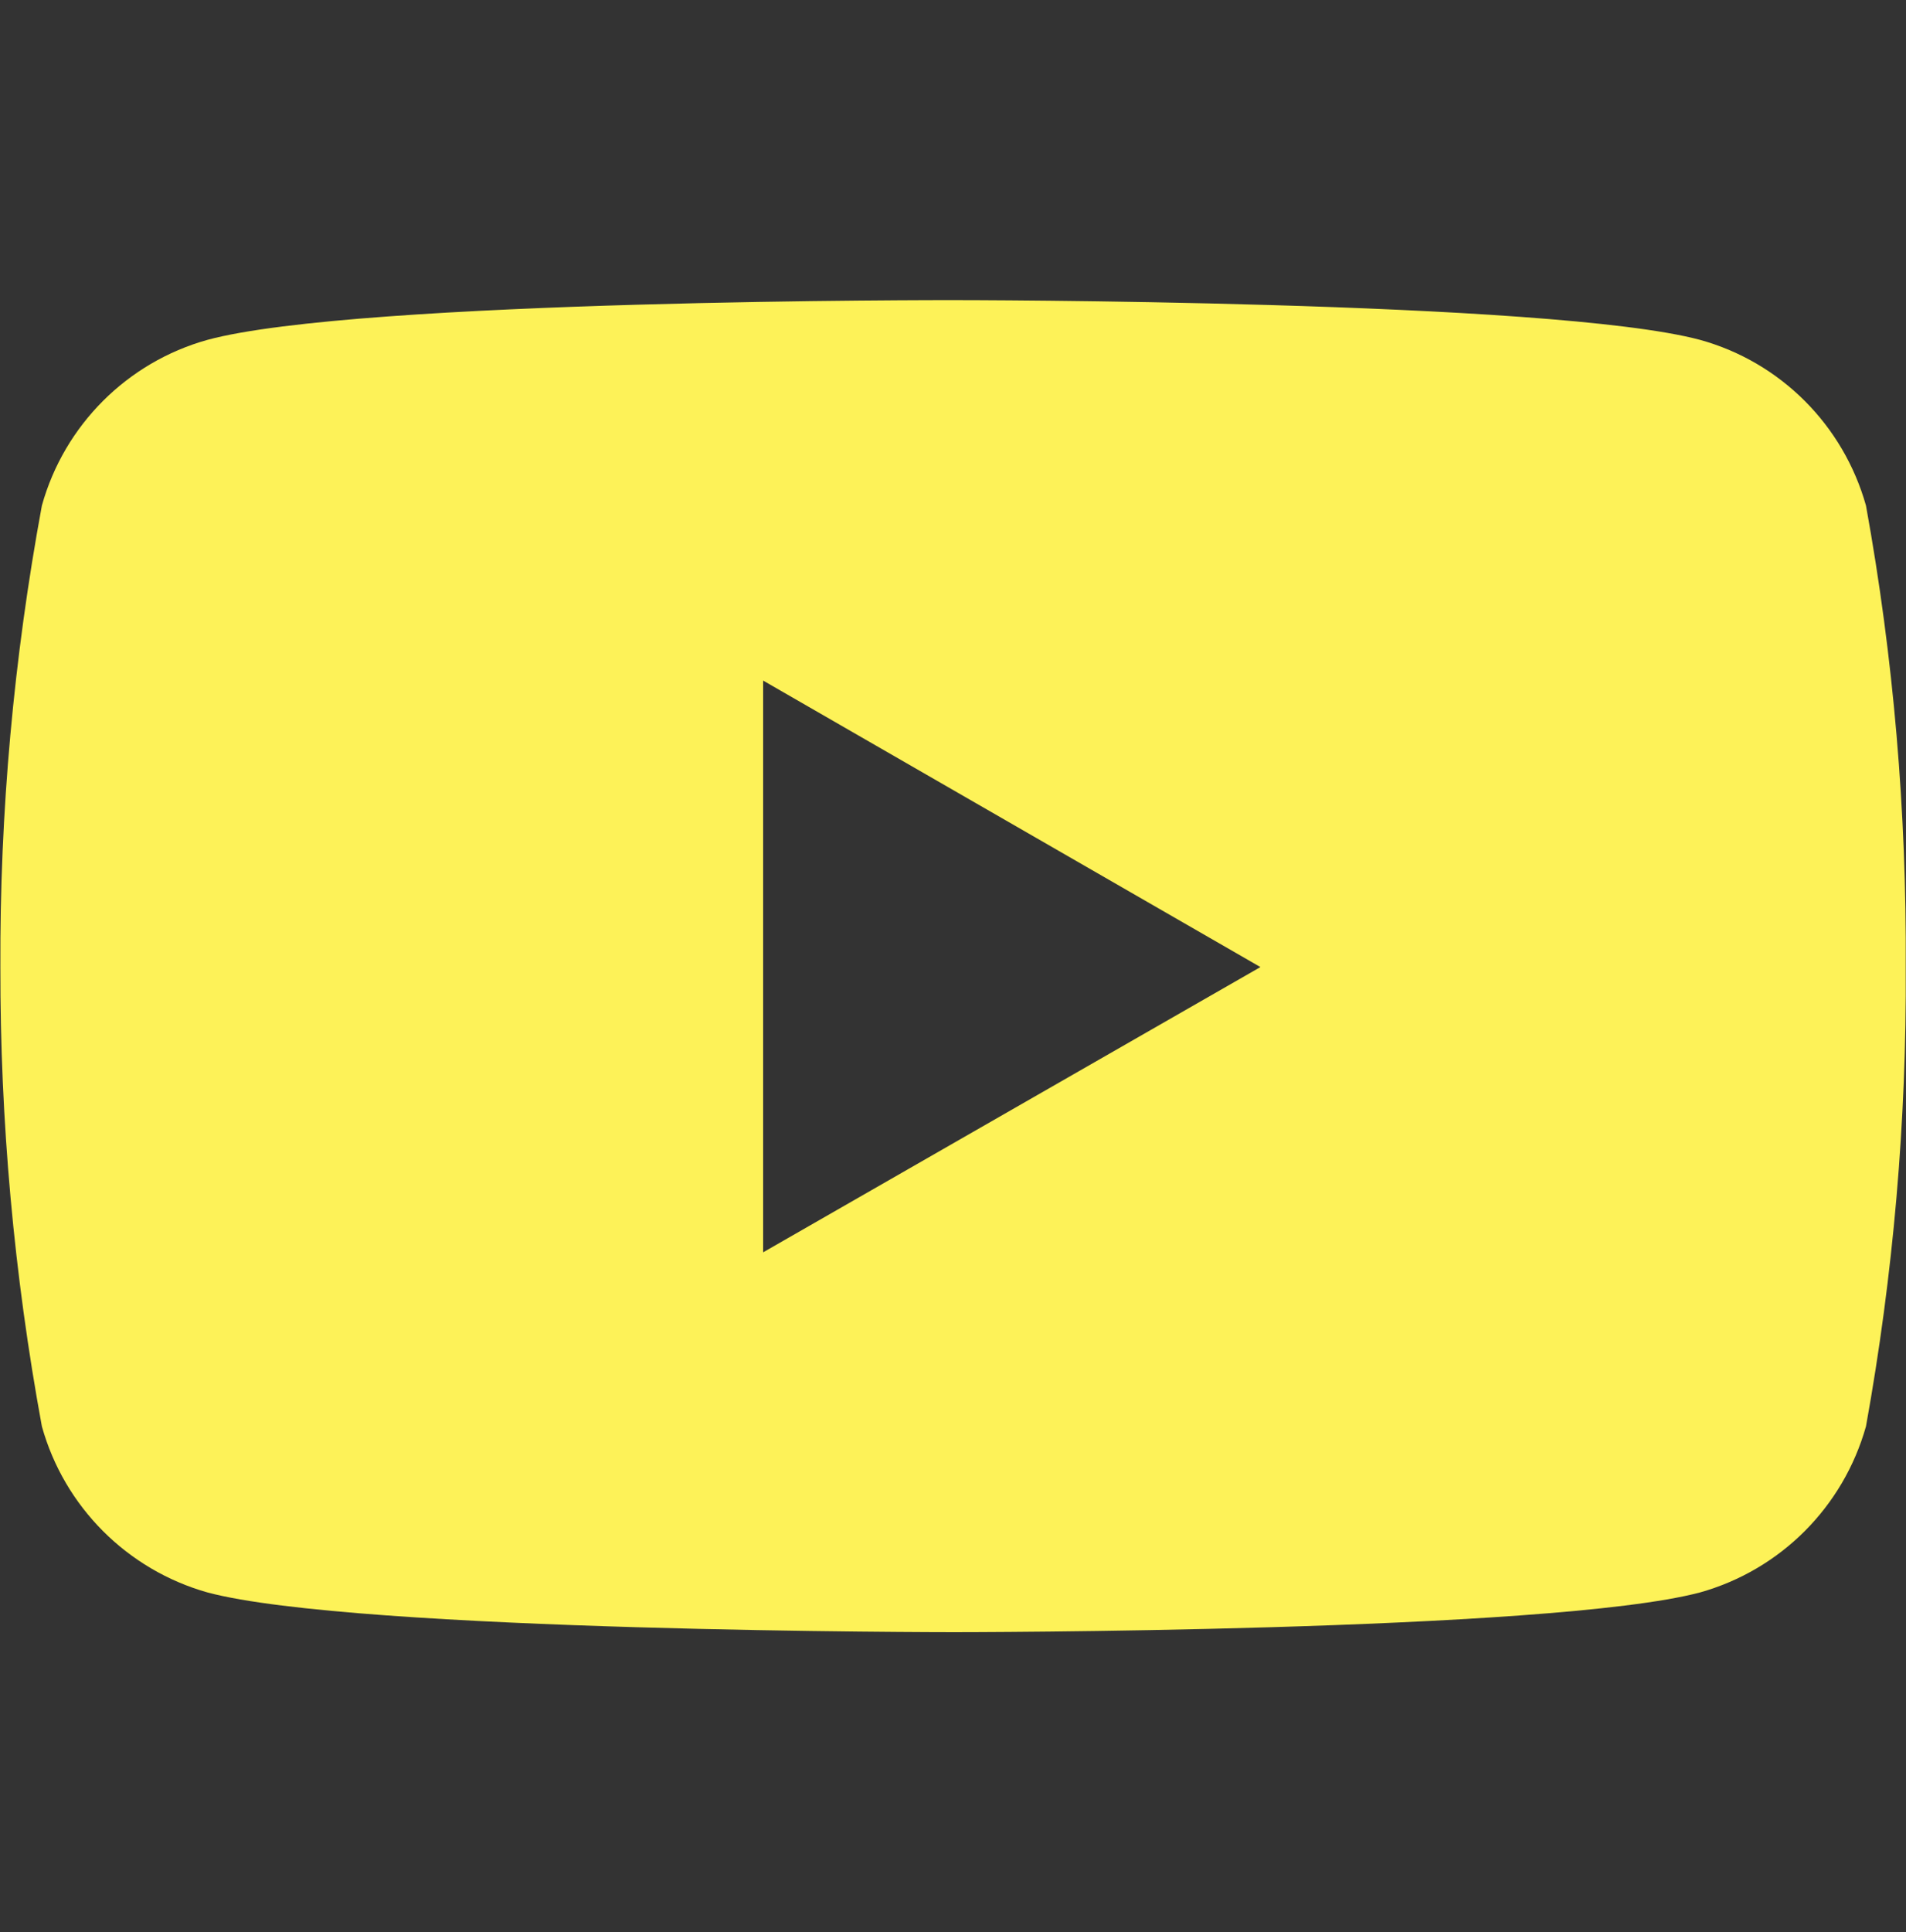 <svg width="75" height="76" viewBox="0 0 75 76" fill="none" xmlns="http://www.w3.org/2000/svg">
<rect x="0" y="0" width="75" height="76" fill="#333333" stroke="none"/>
<path d="M73.425 19.885C72.535 16.723 70.069 14.244 66.893 13.367C61.046 11.804 37.538 11.804 37.538 11.804C37.538 11.804 14.075 11.766 8.166 13.367C5.007 14.246 2.529 16.723 1.648 19.885C0.54 25.878 -0.011 31.944 0.015 38.037C0.003 44.091 0.551 50.148 1.648 56.103C2.529 59.265 5.007 61.744 8.166 62.635C14.014 64.198 37.538 64.198 37.538 64.198C37.538 64.198 60.987 64.198 66.893 62.635C70.069 61.744 72.535 59.267 73.425 56.103C74.501 50.148 75.026 44.091 74.989 38.037C75.026 31.944 74.513 25.878 73.425 19.885ZM30.029 49.257V26.769L49.597 38.037L30.029 49.257Z" fill="#FDF258"/>
</svg>
